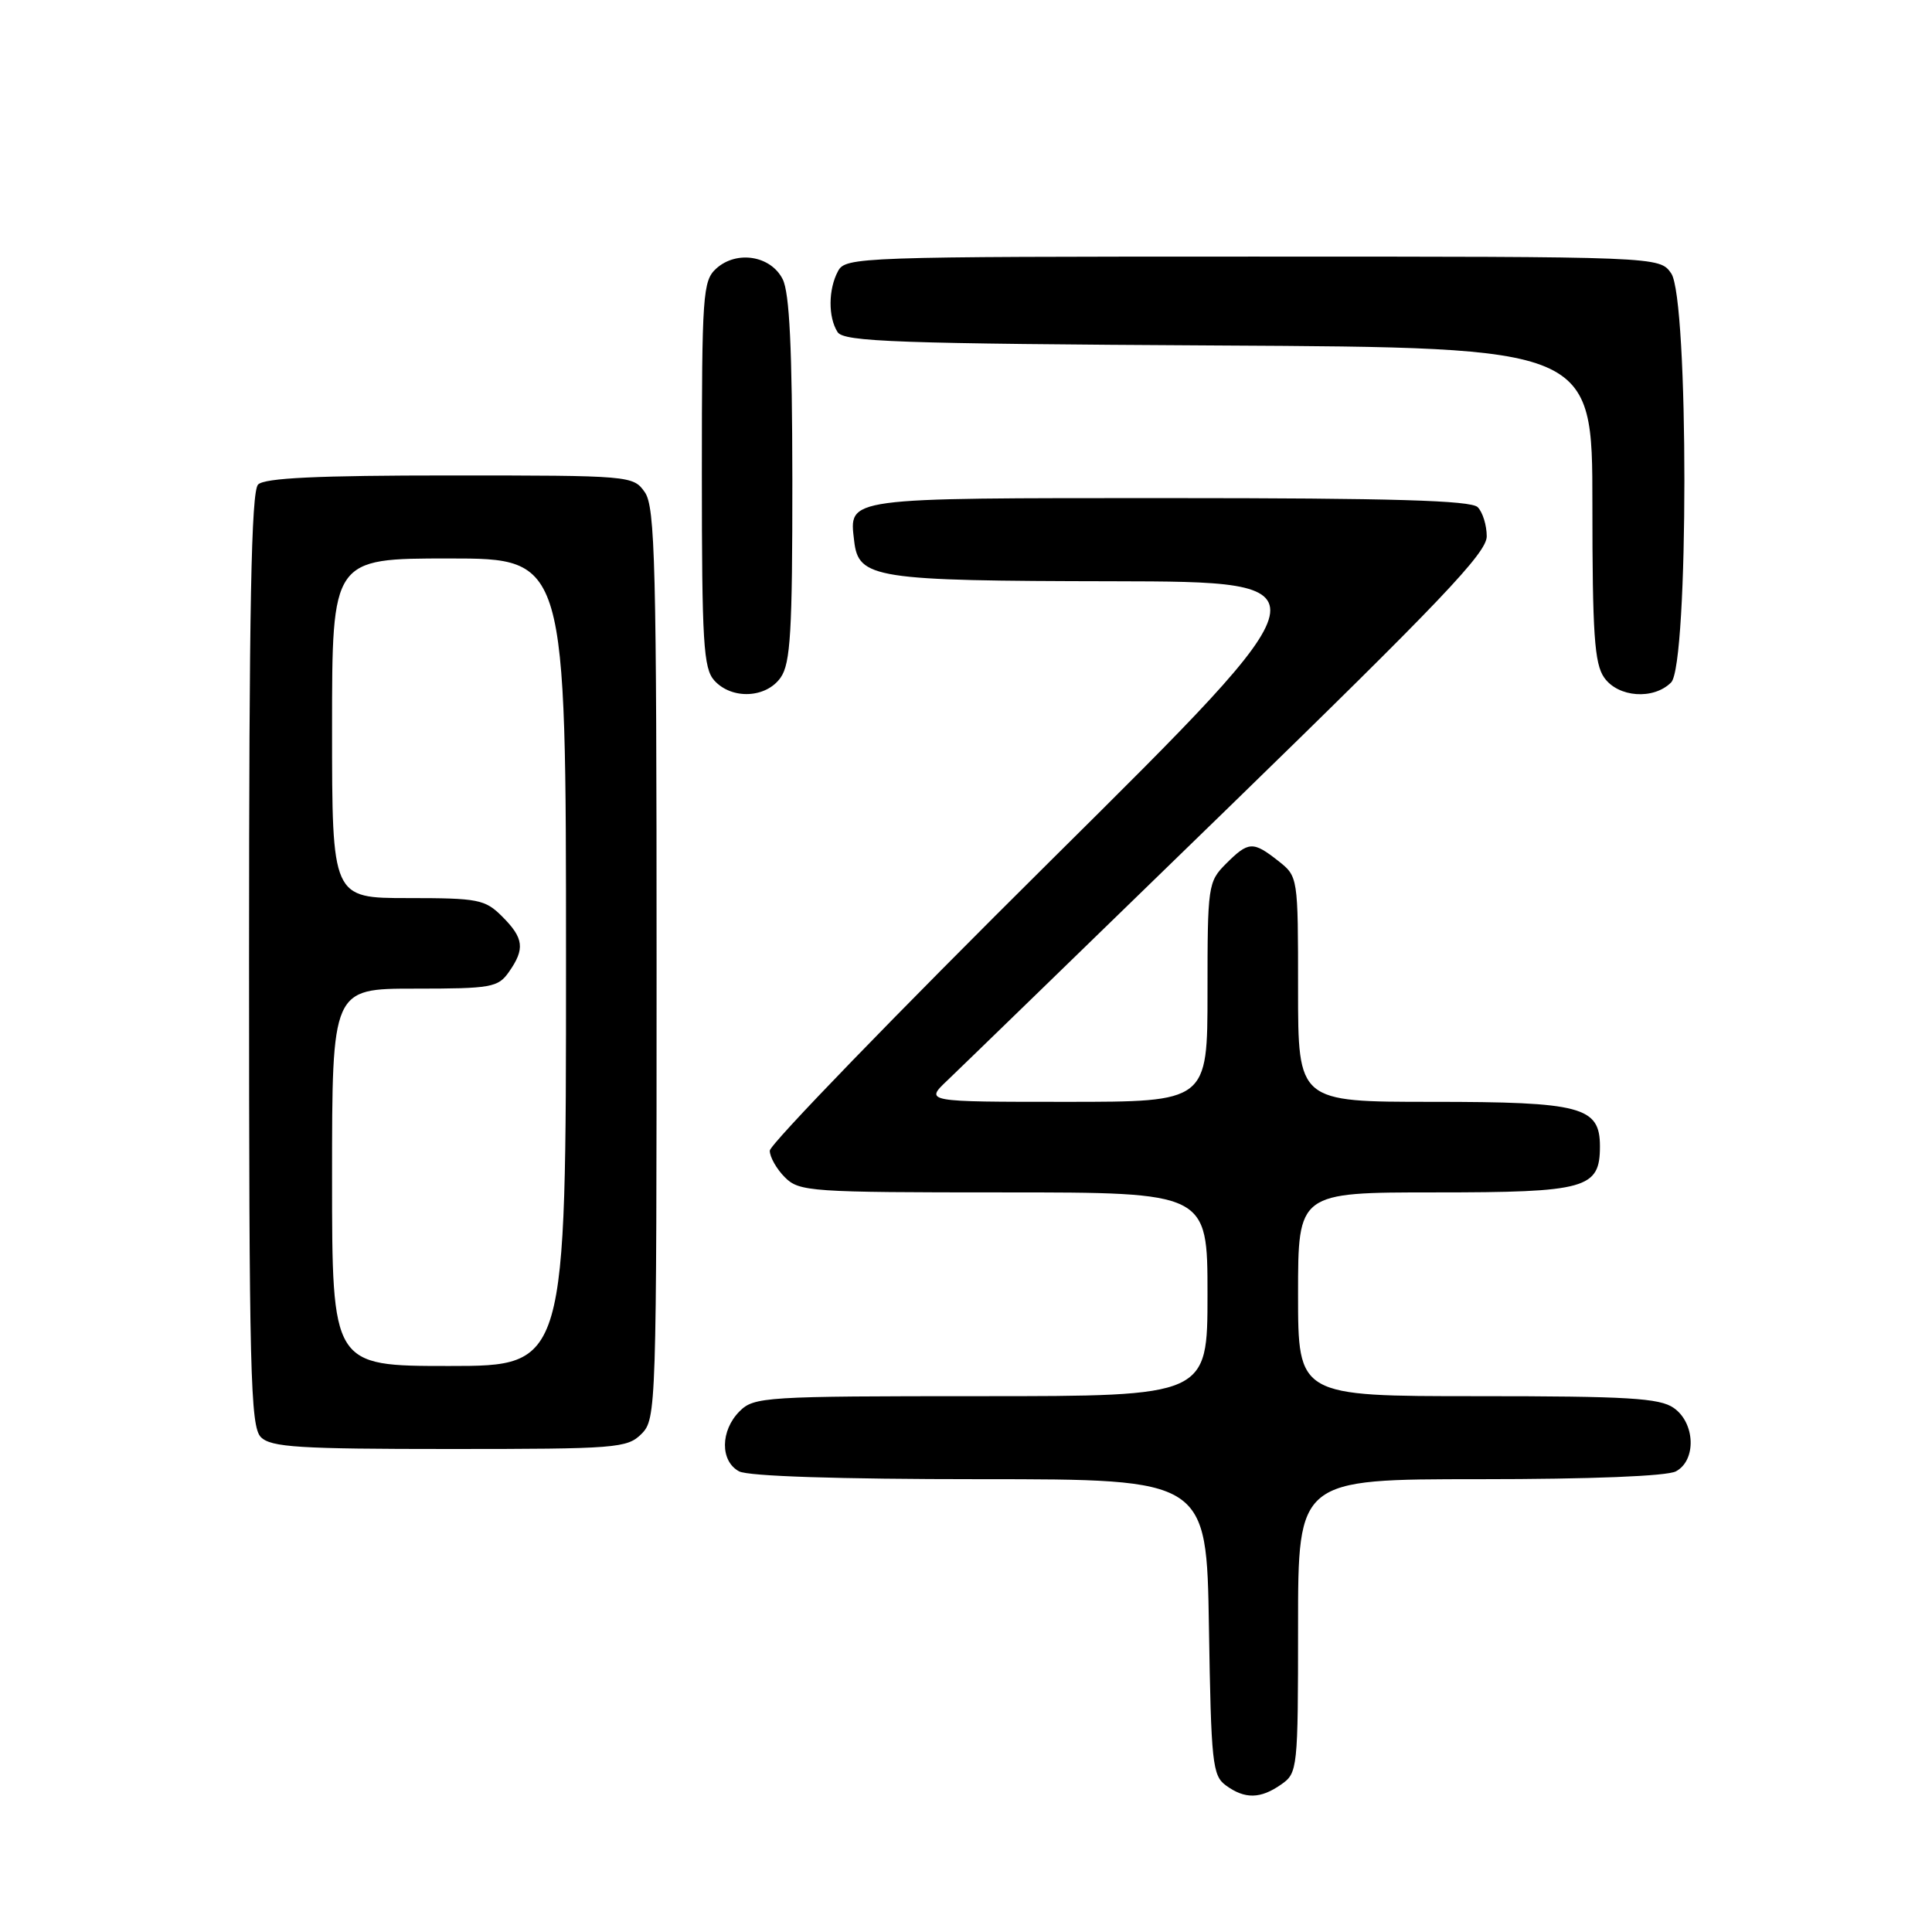 <?xml version="1.0" encoding="UTF-8" standalone="no"?>
<!DOCTYPE svg PUBLIC "-//W3C//DTD SVG 1.1//EN" "http://www.w3.org/Graphics/SVG/1.1/DTD/svg11.dtd" >
<svg xmlns="http://www.w3.org/2000/svg" xmlns:xlink="http://www.w3.org/1999/xlink" version="1.1" viewBox="0 0 256 256">
 <g >
 <path fill="currentColor"
d=" M 169.78 236.44 C 171.94 234.93 172.00 234.40 172.00 215.44 C 172.00 196.00 172.00 196.00 196.07 196.00 C 210.74 196.00 220.89 195.60 222.07 194.96 C 224.80 193.50 224.63 188.55 221.78 186.56 C 219.92 185.25 215.68 185.00 195.78 185.00 C 172.00 185.00 172.00 185.00 172.00 171.50 C 172.00 158.00 172.00 158.00 190.17 158.00 C 210.20 158.00 212.00 157.50 212.00 151.90 C 212.00 146.65 209.56 146.00 189.78 146.00 C 172.00 146.00 172.00 146.00 172.00 131.07 C 172.00 116.15 172.00 116.15 169.37 114.07 C 166.02 111.44 165.44 111.47 162.45 114.45 C 160.07 116.84 160.00 117.34 160.00 131.45 C 160.00 146.00 160.00 146.00 141.27 146.00 C 122.54 146.00 122.54 146.00 125.52 143.17 C 127.16 141.61 143.91 125.35 162.75 107.04 C 190.87 79.69 197.00 73.26 197.00 71.07 C 197.00 69.60 196.46 67.86 195.80 67.20 C 194.91 66.31 184.45 66.00 154.92 66.00 C 111.66 66.00 112.51 65.88 113.18 71.67 C 113.75 76.65 115.80 76.97 147.50 77.02 C 176.50 77.08 176.50 77.08 139.25 114.01 C 118.76 134.33 102.00 151.64 102.00 152.47 C 102.00 153.31 102.90 154.90 104.00 156.00 C 105.90 157.90 107.33 158.00 133.00 158.00 C 160.00 158.00 160.00 158.00 160.00 171.50 C 160.00 185.00 160.00 185.00 130.00 185.00 C 101.33 185.00 99.91 185.09 98.00 187.00 C 95.44 189.56 95.41 193.61 97.93 194.96 C 99.14 195.61 111.10 196.00 129.87 196.00 C 159.88 196.00 159.88 196.00 160.19 215.58 C 160.48 233.61 160.65 235.28 162.44 236.58 C 164.95 238.41 167.02 238.38 169.78 236.44 Z  M 85.00 190.00 C 86.96 188.04 87.00 186.67 87.00 127.72 C 87.00 74.79 86.81 67.17 85.44 65.22 C 83.91 63.03 83.56 63.00 59.64 63.00 C 42.12 63.00 35.07 63.33 34.20 64.20 C 33.29 65.11 33.00 80.45 33.00 127.13 C 33.00 181.91 33.18 189.03 34.57 190.43 C 35.91 191.77 39.61 192.00 59.57 192.00 C 81.67 192.00 83.11 191.89 85.00 190.00 Z  M 103.44 89.78 C 104.75 87.91 105.00 83.67 104.99 63.53 C 104.97 46.24 104.62 38.80 103.71 37.00 C 102.14 33.87 97.61 33.14 94.91 35.58 C 93.12 37.20 93.00 38.97 93.00 62.83 C 93.00 85.17 93.21 88.57 94.65 90.17 C 96.97 92.73 101.52 92.52 103.44 89.78 Z  M 221.43 90.43 C 223.77 88.09 223.78 39.56 221.44 36.22 C 219.89 34.00 219.89 34.00 165.98 34.00 C 113.70 34.00 112.04 34.06 111.04 35.93 C 109.75 38.33 109.72 42.02 110.98 44.00 C 111.80 45.29 118.72 45.54 161.46 45.78 C 211.00 46.05 211.00 46.05 211.00 66.80 C 211.00 83.97 211.27 87.94 212.56 89.78 C 214.41 92.42 219.10 92.76 221.43 90.43 Z  M 44.00 156.00 C 44.00 131.00 44.00 131.00 54.94 131.00 C 65.12 131.00 66.00 130.84 67.44 128.78 C 69.58 125.73 69.41 124.31 66.55 121.45 C 64.27 119.17 63.38 119.00 54.05 119.00 C 44.00 119.00 44.00 119.00 44.00 96.50 C 44.00 74.00 44.00 74.00 59.50 74.00 C 75.00 74.00 75.00 74.00 75.00 127.50 C 75.00 181.00 75.00 181.00 59.50 181.00 C 44.00 181.00 44.00 181.00 44.00 156.00 Z "/>
</g>
</svg>